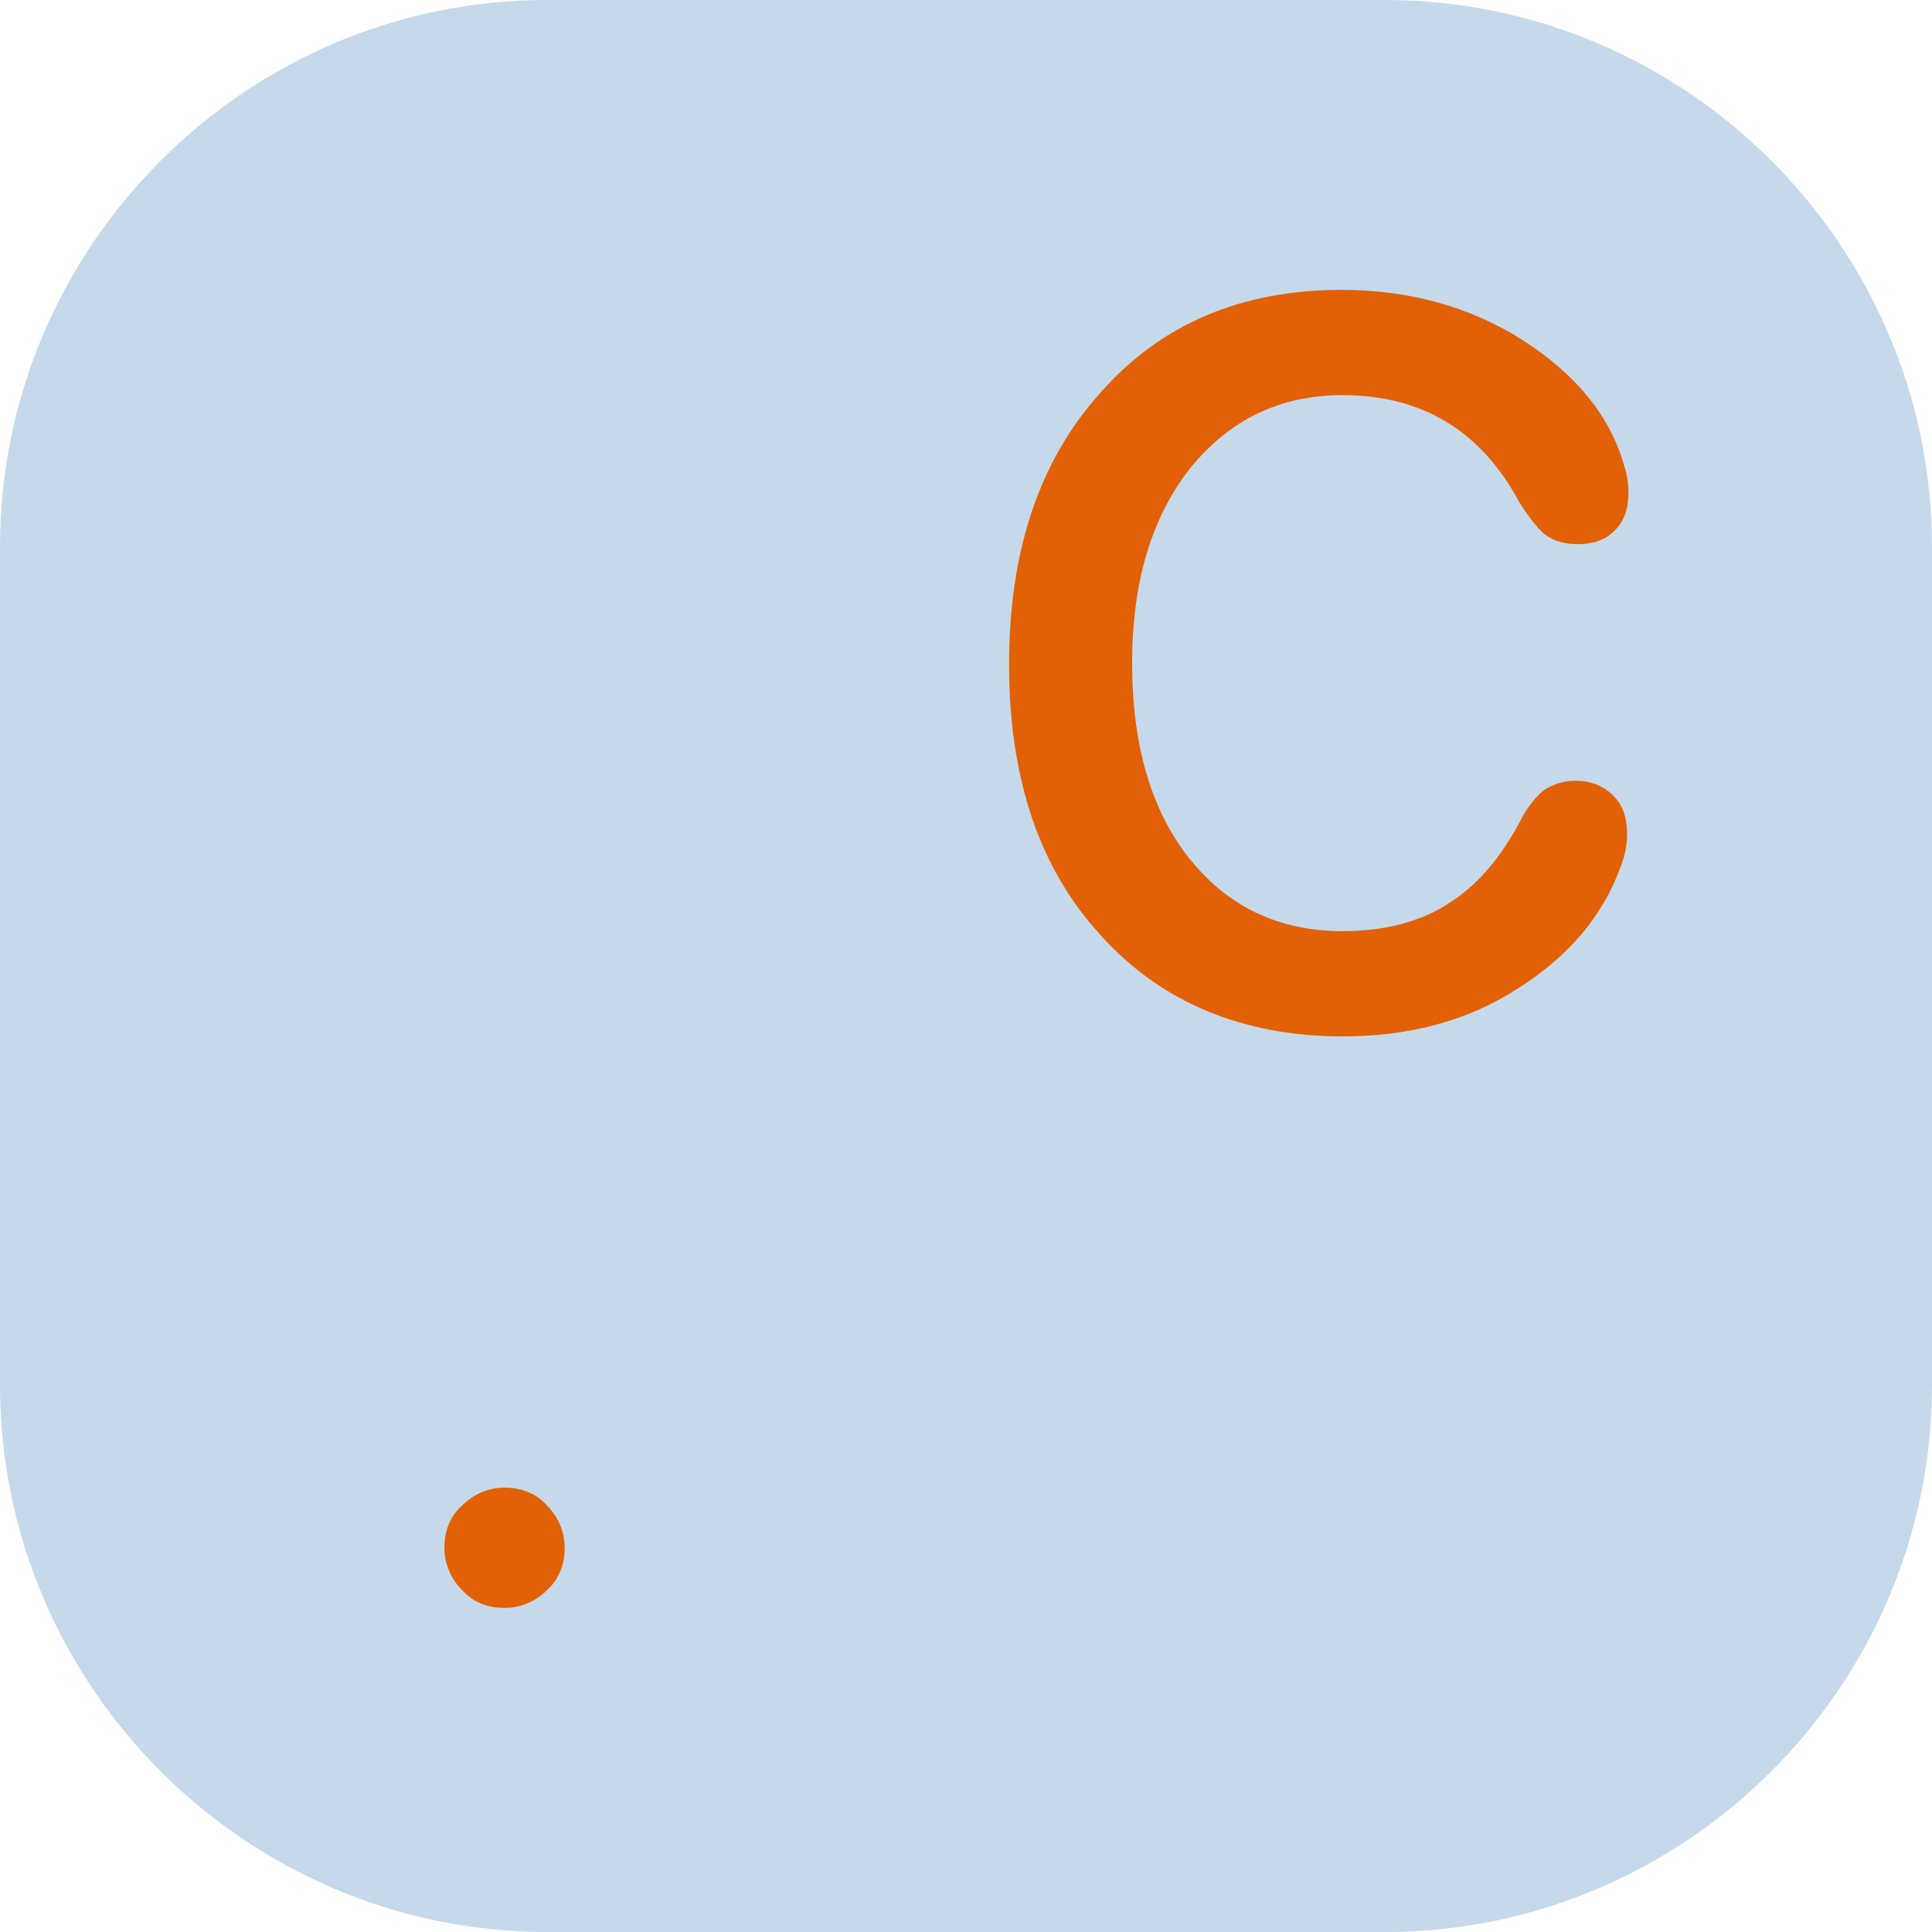 <?xml version="1.0" encoding="utf-8"?>
<!-- Generator: Adobe Illustrator 25.2.0, SVG Export Plug-In . SVG Version: 6.00 Build 0)  -->
<svg version="1.1" id="圖層_1" xmlns="http://www.w3.org/2000/svg" xmlns:xlink="http://www.w3.org/1999/xlink" x="0px" y="0px"
	 viewBox="0 0 141.3 141.3" style="enable-background:new 0 0 141.3 141.3;" xml:space="preserve">
<style type="text/css">
	.st0{fill:#C6D9EB;}
	.st1{fill:#E36106;}
</style>
<path class="st0" d="M0,101.3V40C0,18,18,0,40,0l61.3,0c22,0,40,18,40,40v61.3c0,22-18,40-40,40H40C18,141.3,0,123.3,0,101.3z"/>
<g>
	<path class="st1" d="M98.2,75.8c-7.3,0-13.3-2.5-17.7-7.4c-4.5-4.9-6.7-11.5-6.7-19.8c0-8.3,2.2-14.9,6.7-19.9
		c4.4-5,10.3-7.5,17.6-7.5c4.9,0,9.4,1.2,13.3,3.7c3.9,2.5,6.4,5.6,7.4,9.2c0.2,0.6,0.3,1.3,0.3,1.9c0,1.2-0.3,2.1-1,2.8
		c-0.7,0.7-1.6,1-2.7,1c-0.9,0-1.7-0.2-2.4-0.7c-0.6-0.5-1.2-1.3-1.9-2.4c-2.8-5.2-7.1-7.8-12.9-7.8c-4.6,0-8.3,1.8-11.2,5.4
		c-2.8,3.6-4.2,8.3-4.2,14.2c0,6,1.4,10.8,4.2,14.3c2.8,3.5,6.5,5.3,11.2,5.3c3.1,0,5.7-0.7,7.7-2c2.1-1.3,3.8-3.3,5.2-5.9
		c0.6-1.2,1.3-2,1.8-2.4c0.6-0.4,1.4-0.7,2.3-0.7c1.2,0,2.1,0.4,2.8,1.1c0.7,0.7,1,1.6,1,2.8c0,0.6-0.1,1.4-0.4,2.2
		c-1.3,3.7-3.8,6.7-7.6,9.1C107.3,74.7,103,75.8,98.2,75.8z"/>
</g>
<g>
	<path class="st1" d="M40,116.3c-0.8,0.8-1.9,1.3-3.1,1.3c-1.2,0-2.3-0.4-3.1-1.3c-0.8-0.8-1.3-1.9-1.3-3.1s0.4-2.3,1.3-3.1
		c0.8-0.8,1.9-1.3,3.1-1.3c1.2,0,2.3,0.4,3.1,1.3c0.8,0.8,1.3,1.9,1.3,3.1S40.9,115.5,40,116.3z"/>
</g>
</svg>

